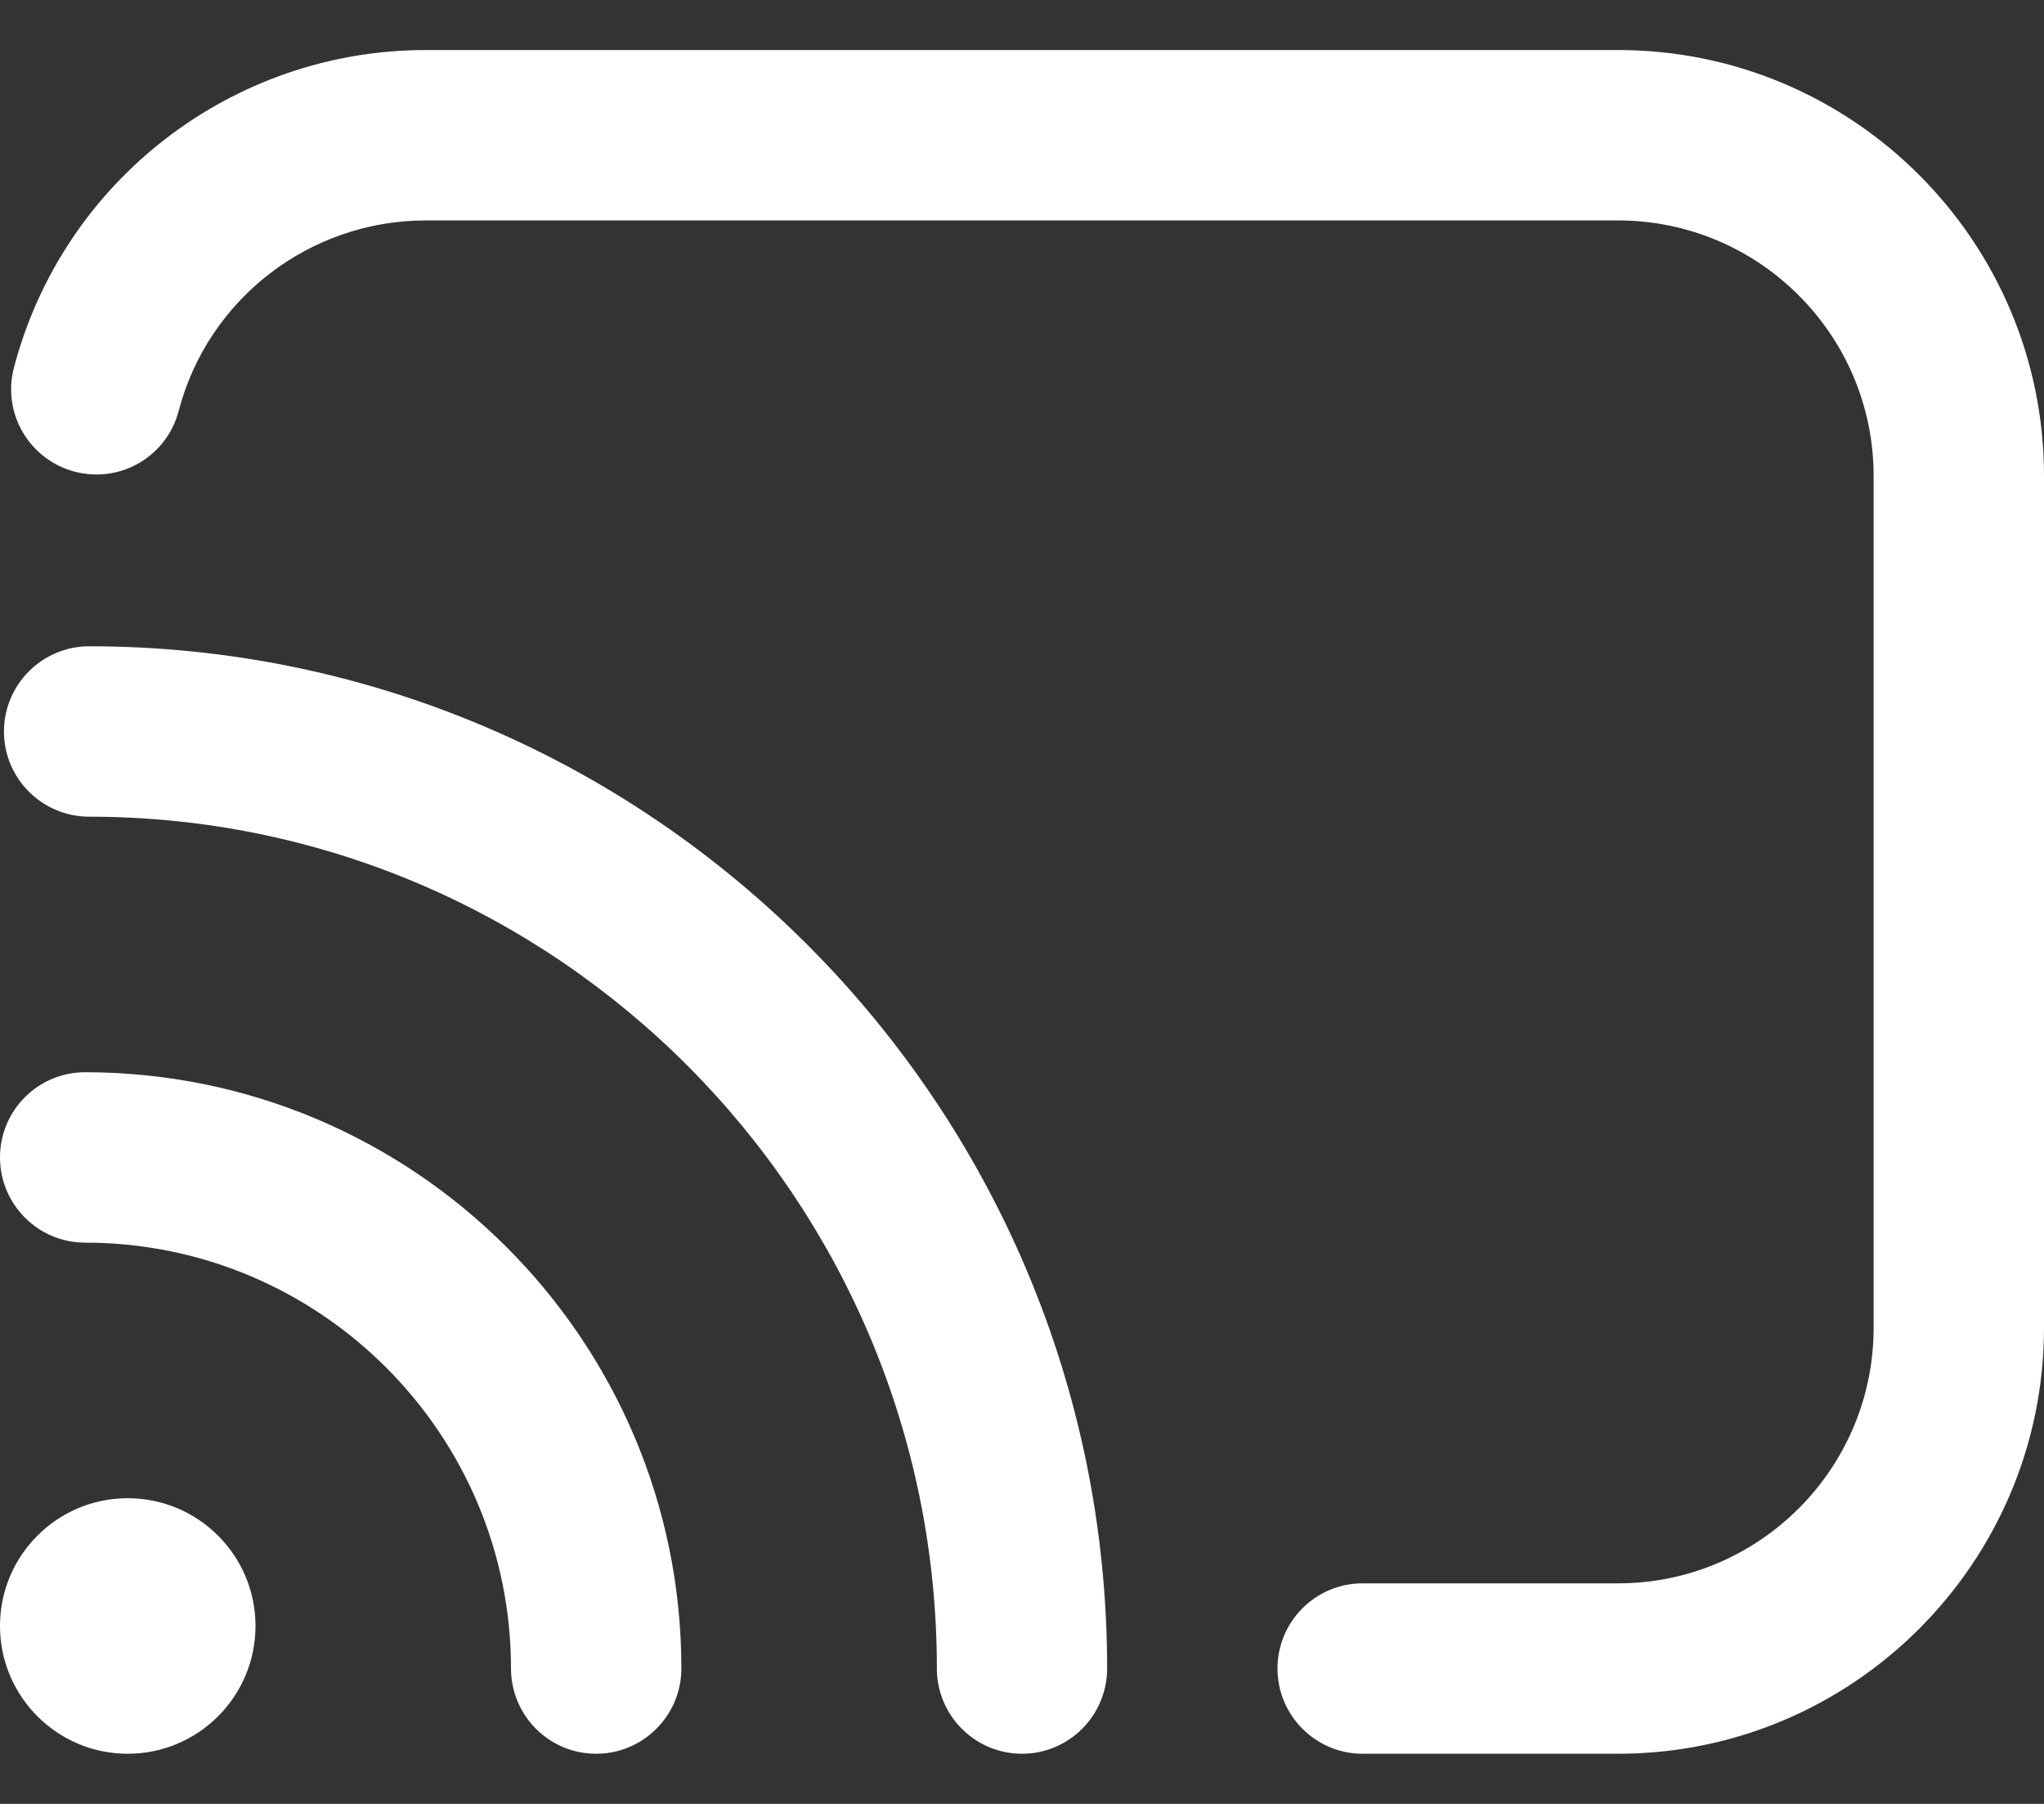 <svg width="17" height="15" viewBox="0 0 17 15" fill="none" xmlns="http://www.w3.org/2000/svg">
<rect x="0" y="0" width="17" height="15" fill="#333333" stroke="none"/>
<g clip-path="url(#clip0_1202_43516)">
<path d="M17 3.958V11.041C17 12.994 15.411 14.583 13.458 14.583H11.333C10.942 14.583 10.625 14.265 10.625 13.874C10.625 13.483 10.942 13.166 11.333 13.166H13.458C14.63 13.166 15.583 12.213 15.583 11.041V3.958C15.583 2.786 14.63 1.833 13.458 1.833H3.542C2.576 1.833 1.73 2.484 1.486 3.417C1.387 3.795 1.002 4.022 0.621 3.922C0.243 3.822 0.016 3.435 0.116 3.057C0.524 1.502 1.932 0.416 3.542 0.416H13.458C15.411 0.416 17 2.005 17 3.958ZM1.062 12.458C0.476 12.458 0 12.934 0 13.52C0 14.107 0.476 14.583 1.062 14.583C1.649 14.583 2.125 14.107 2.125 13.52C2.125 12.934 1.649 12.458 1.062 12.458ZM0.708 8.916C0.317 8.916 0 9.233 0 9.624C0 10.015 0.317 10.333 0.708 10.333C2.661 10.333 4.25 11.921 4.25 13.874C4.25 14.265 4.567 14.583 4.958 14.583C5.349 14.583 5.667 14.265 5.667 13.874C5.667 11.14 3.442 8.916 0.708 8.916ZM0.742 5.374C0.351 5.374 0.033 5.692 0.033 6.083C0.033 6.474 0.351 6.791 0.742 6.791C4.629 6.791 7.792 9.969 7.792 13.874C7.792 14.265 8.109 14.583 8.5 14.583C8.891 14.583 9.208 14.265 9.208 13.874C9.208 9.187 5.41 5.374 0.742 5.374Z" fill="white"/>
</g>
<defs>
<clipPath id="clip0_1202_43516">
<rect width="17" height="15" fill="white"/>
</clipPath>
</defs>
</svg>

